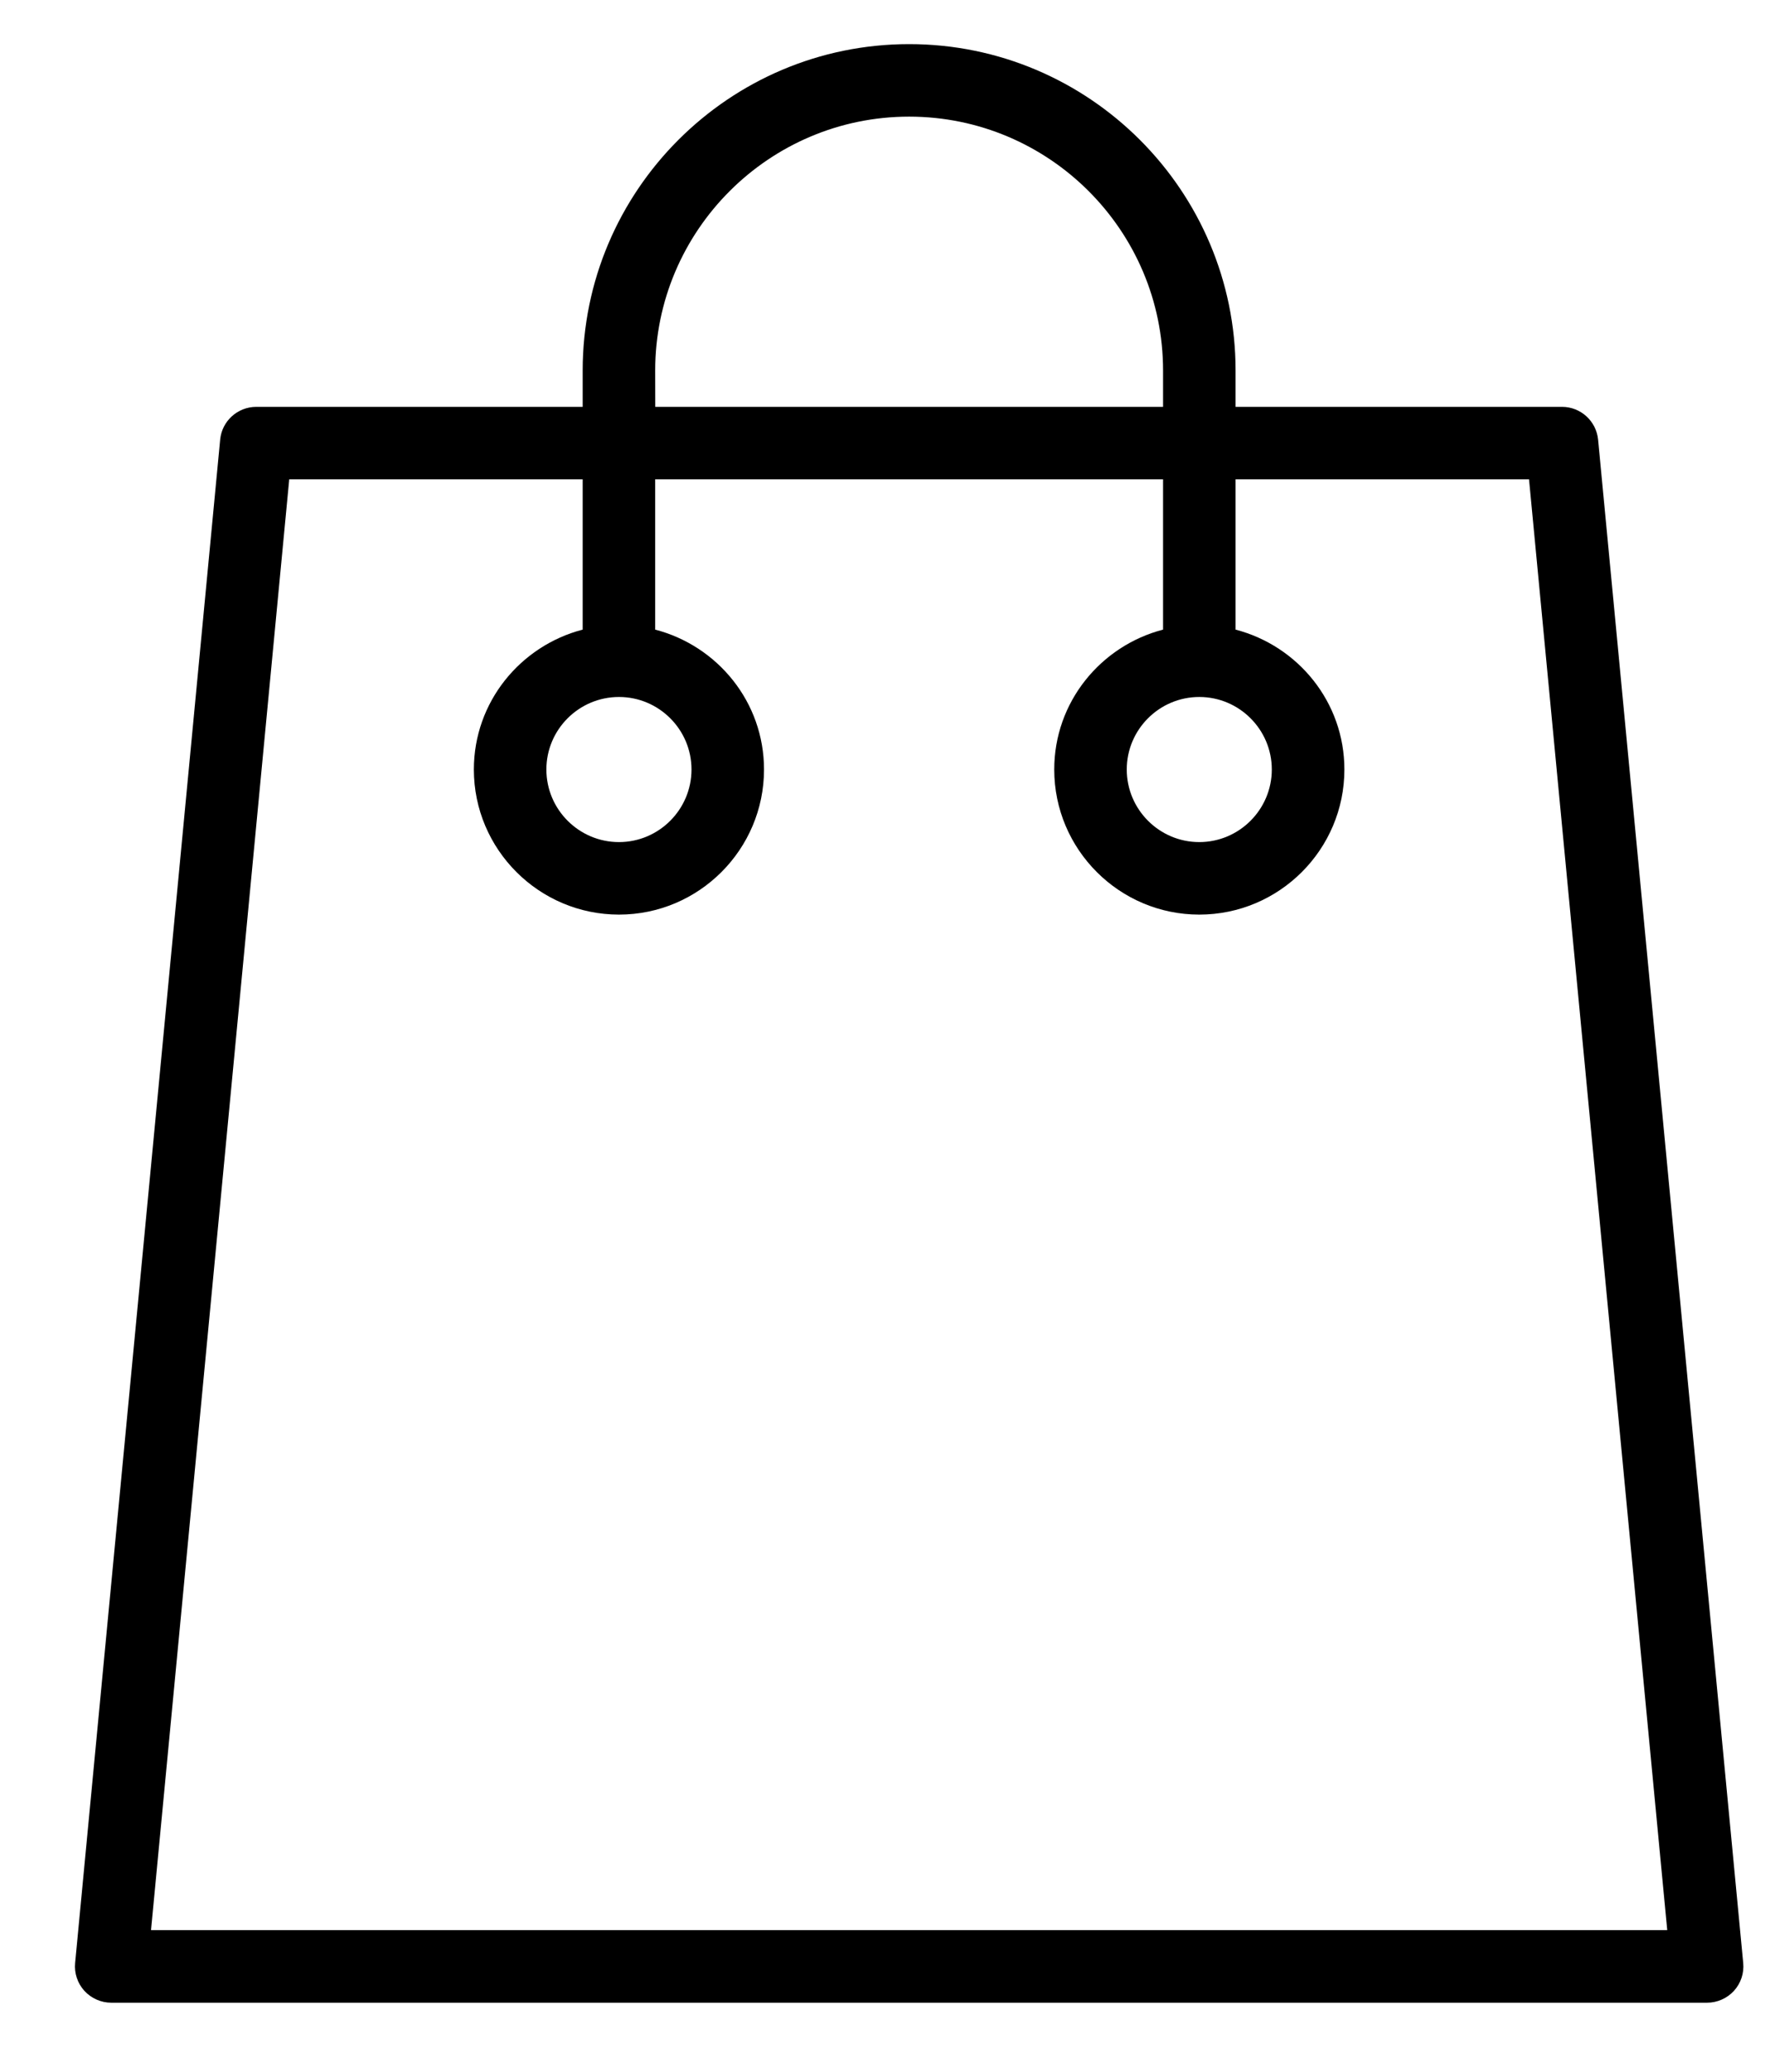 <svg width="23" height="27" viewBox="0 0 23 27" fill="none" xmlns="http://www.w3.org/2000/svg">
<path d="M20.825 5.729C20.801 5.487 20.598 5.302 20.355 5.302H16.101V4.829C16.101 2.483 14.193 0.575 11.847 0.575C9.502 0.575 7.593 2.484 7.593 4.829V5.302H3.34C3.096 5.302 2.892 5.487 2.869 5.729L0.979 25.581C0.966 25.713 1.01 25.845 1.099 25.944C1.189 26.042 1.317 26.099 1.449 26.099H22.246C22.378 26.099 22.506 26.042 22.596 25.944C22.686 25.844 22.729 25.713 22.716 25.581L20.825 5.729ZM8.538 4.829C8.538 3.005 10.023 1.52 11.847 1.52C13.672 1.52 15.156 3.004 15.156 4.829V5.302H8.539L8.538 4.829ZM1.968 25.153L3.769 6.247H7.593V8.205C6.78 8.417 6.175 9.15 6.175 10.028C6.175 11.07 7.024 11.919 8.066 11.919C9.108 11.919 9.956 11.07 9.956 10.028C9.956 9.149 9.351 8.417 8.538 8.205V6.247H15.156V8.205C14.343 8.417 13.738 9.15 13.738 10.028C13.738 11.07 14.586 11.919 15.628 11.919C16.671 11.919 17.519 11.07 17.519 10.028C17.519 9.149 16.914 8.417 16.101 8.205V6.247H19.925L21.726 25.153H1.968ZM8.066 9.083C8.587 9.083 9.011 9.507 9.011 10.028C9.011 10.549 8.587 10.974 8.066 10.974C7.544 10.974 7.12 10.549 7.12 10.028C7.12 9.507 7.544 9.083 8.066 9.083ZM15.628 9.083C16.149 9.083 16.573 9.507 16.573 10.028C16.573 10.549 16.149 10.974 15.628 10.974C15.107 10.974 14.683 10.549 14.683 10.028C14.683 9.507 15.107 9.083 15.628 9.083Z" fill="black"/>
</svg>
